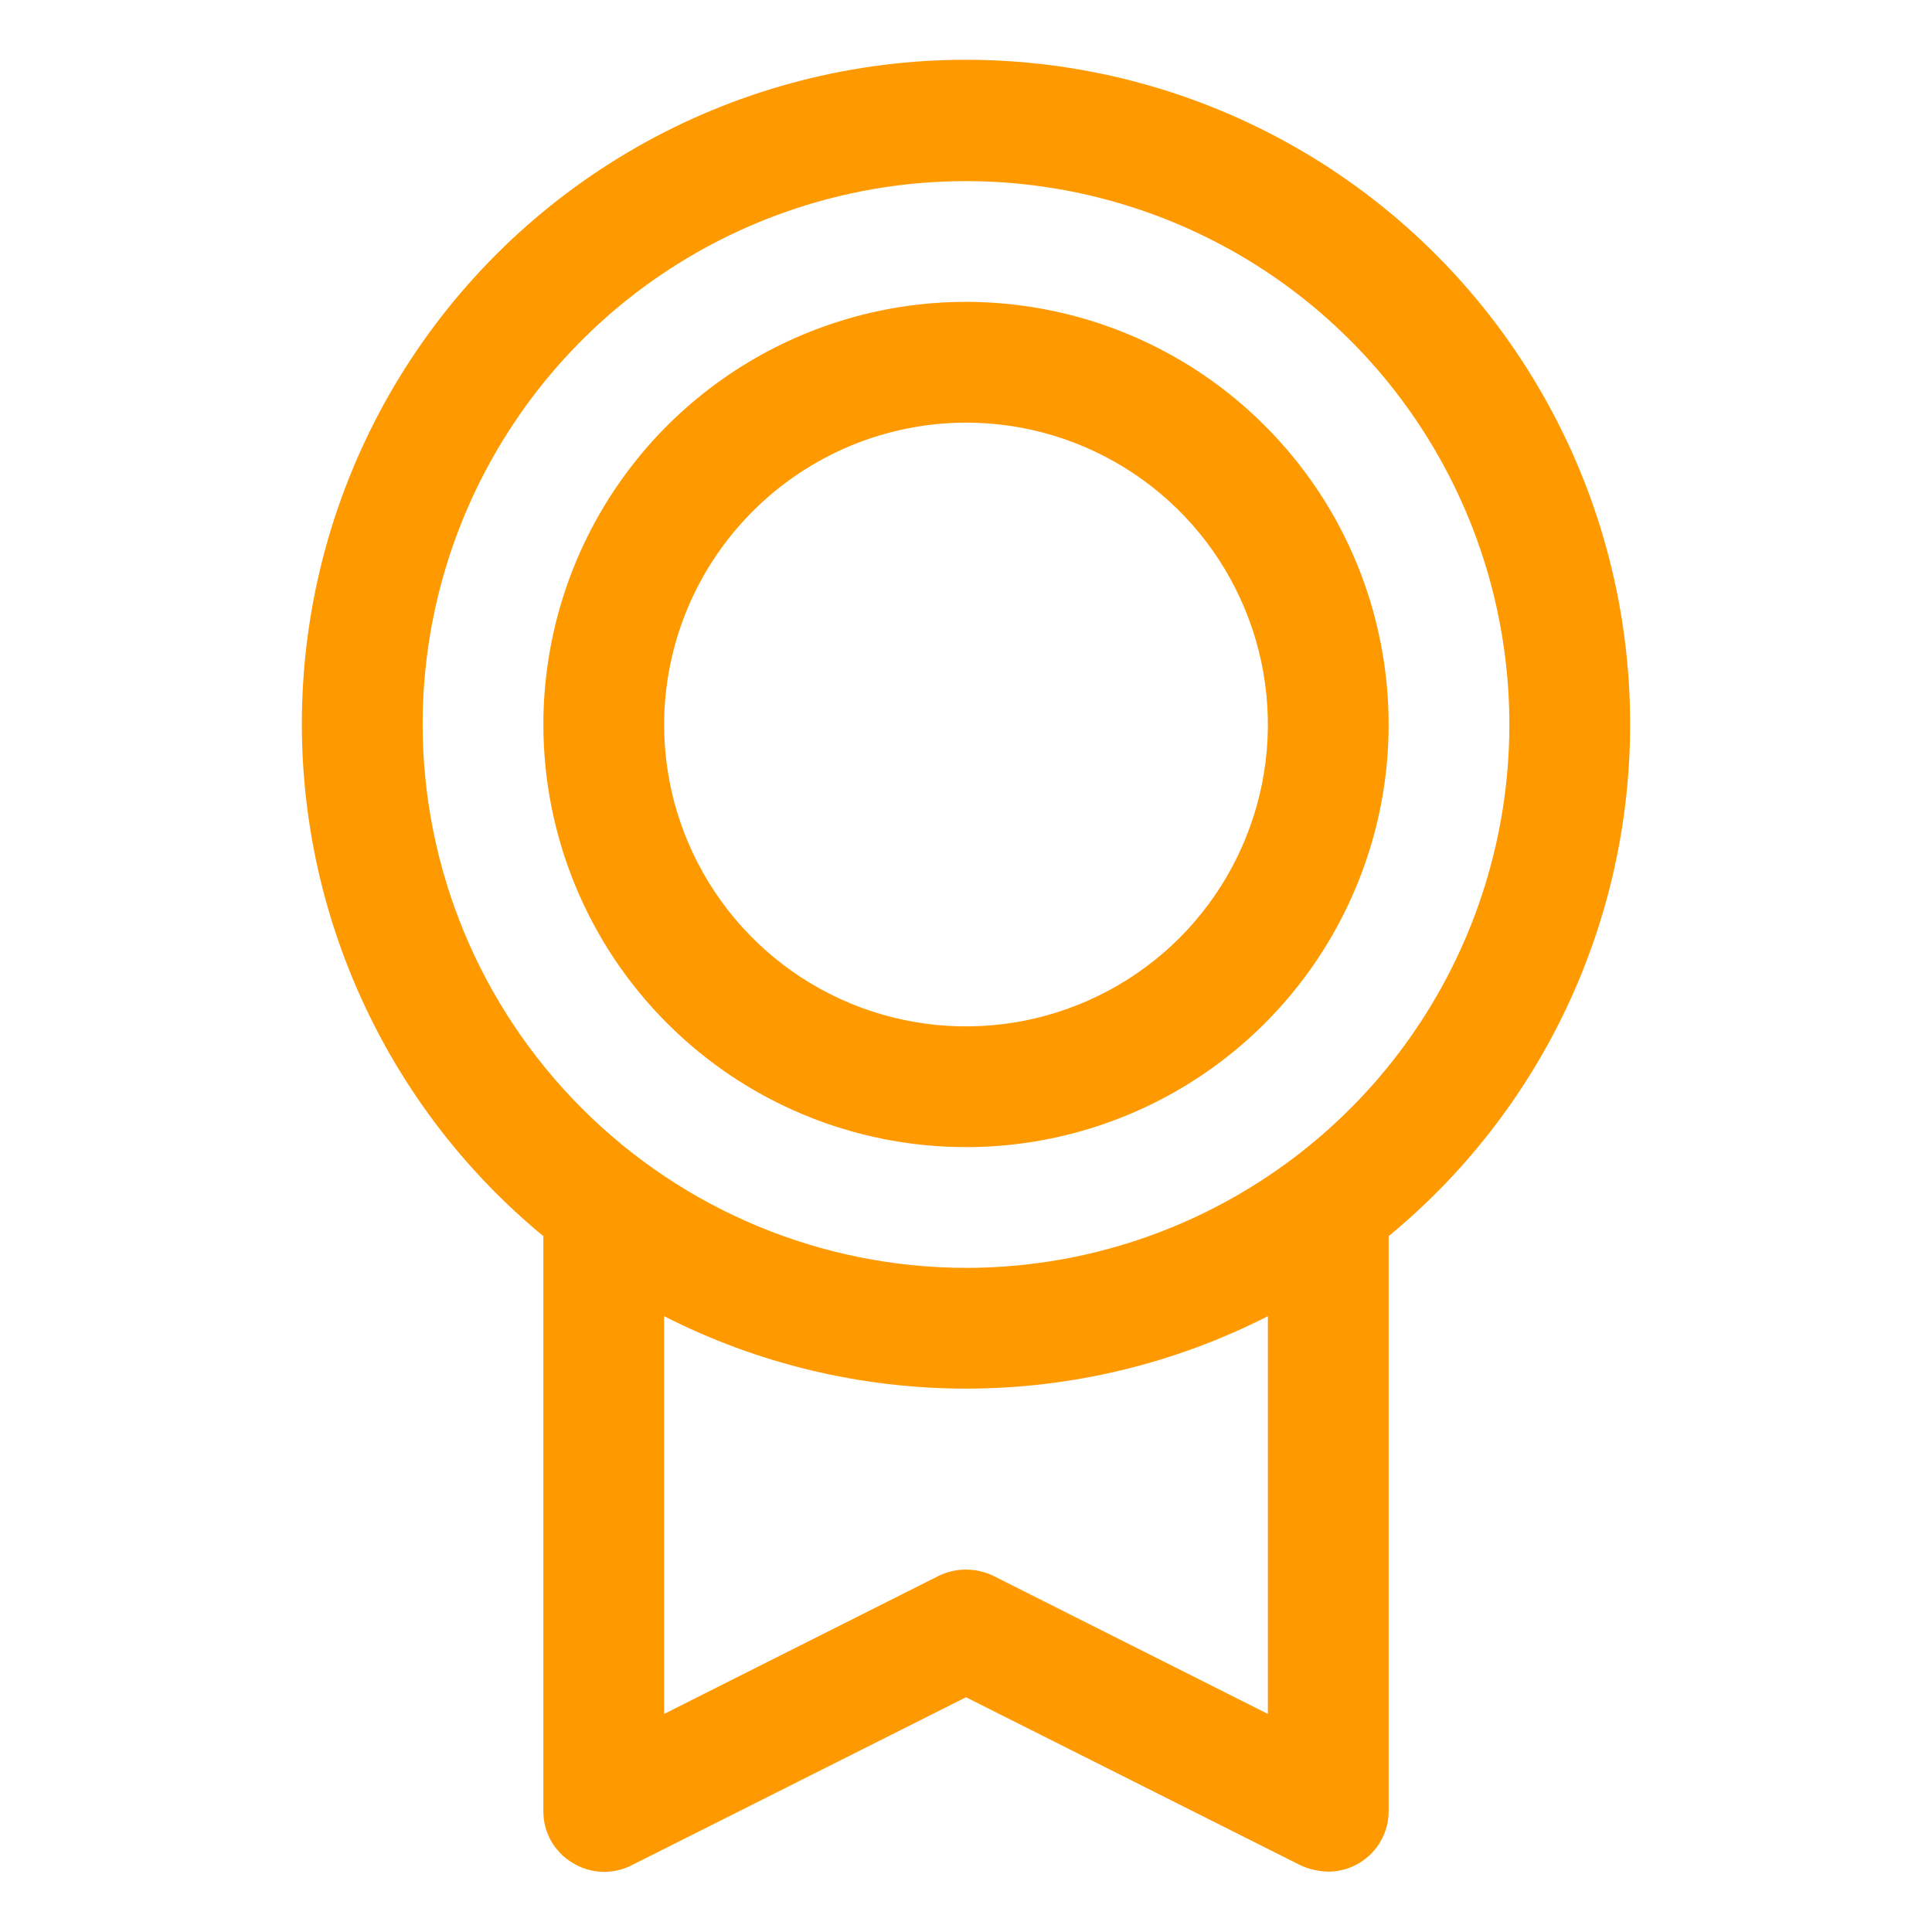 <svg width="24" height="24" viewBox="0 0 24 24" fill="none" xmlns="http://www.w3.org/2000/svg">
<g id="ph:medal">
<path id="Vector" d="M20.25 9C20.251 7.61 19.901 6.241 19.232 5.023C18.563 3.804 17.597 2.774 16.423 2.028C15.249 1.283 13.906 0.846 12.519 0.759C11.131 0.671 9.744 0.936 8.486 1.528C7.228 2.121 6.14 3.021 5.323 4.146C4.506 5.272 3.987 6.585 3.814 7.965C3.641 9.344 3.819 10.745 4.333 12.038C4.846 13.33 5.677 14.472 6.75 15.356V22.5C6.749 22.628 6.782 22.754 6.844 22.866C6.907 22.977 6.997 23.071 7.106 23.137C7.215 23.206 7.339 23.245 7.467 23.252C7.595 23.258 7.723 23.232 7.838 23.175L12 21.084L16.163 23.175C16.269 23.222 16.384 23.248 16.5 23.25C16.699 23.25 16.89 23.171 17.03 23.03C17.171 22.89 17.25 22.699 17.25 22.5V15.356C18.188 14.584 18.944 13.613 19.463 12.514C19.981 11.415 20.25 10.215 20.25 9ZM5.25 9C5.25 7.665 5.646 6.36 6.388 5.25C7.129 4.14 8.183 3.275 9.417 2.764C10.65 2.253 12.008 2.119 13.317 2.38C14.626 2.64 15.829 3.283 16.773 4.227C17.717 5.171 18.36 6.374 18.62 7.683C18.881 8.993 18.747 10.35 18.236 11.583C17.725 12.816 16.86 13.871 15.75 14.612C14.64 15.354 13.335 15.75 12 15.75C10.21 15.748 8.495 15.036 7.23 13.77C5.964 12.505 5.252 10.79 5.25 9ZM15.75 21.291L12.338 19.575C12.232 19.524 12.117 19.498 12 19.498C11.883 19.498 11.768 19.524 11.662 19.575L8.25 21.291V16.35C9.411 16.942 10.697 17.25 12 17.25C13.303 17.25 14.589 16.942 15.75 16.35V21.291ZM12 14.25C13.038 14.25 14.053 13.942 14.917 13.365C15.78 12.788 16.453 11.968 16.85 11.009C17.248 10.05 17.352 8.994 17.149 7.976C16.947 6.957 16.447 6.022 15.712 5.288C14.978 4.553 14.043 4.053 13.024 3.851C12.006 3.648 10.95 3.752 9.991 4.15C9.032 4.547 8.212 5.22 7.635 6.083C7.058 6.947 6.75 7.962 6.75 9C6.75 10.392 7.303 11.728 8.288 12.712C9.272 13.697 10.608 14.25 12 14.25ZM12 5.25C12.742 5.25 13.467 5.47 14.083 5.882C14.7 6.294 15.181 6.88 15.464 7.565C15.748 8.25 15.823 9.004 15.678 9.732C15.533 10.459 15.176 11.127 14.652 11.652C14.127 12.176 13.459 12.533 12.732 12.678C12.004 12.823 11.25 12.748 10.565 12.465C9.88 12.181 9.294 11.7 8.882 11.083C8.47 10.467 8.25 9.742 8.25 9C8.252 8.006 8.648 7.054 9.351 6.351C10.054 5.648 11.006 5.252 12 5.25Z" fill="#FF9900"/>
</g>
</svg>
